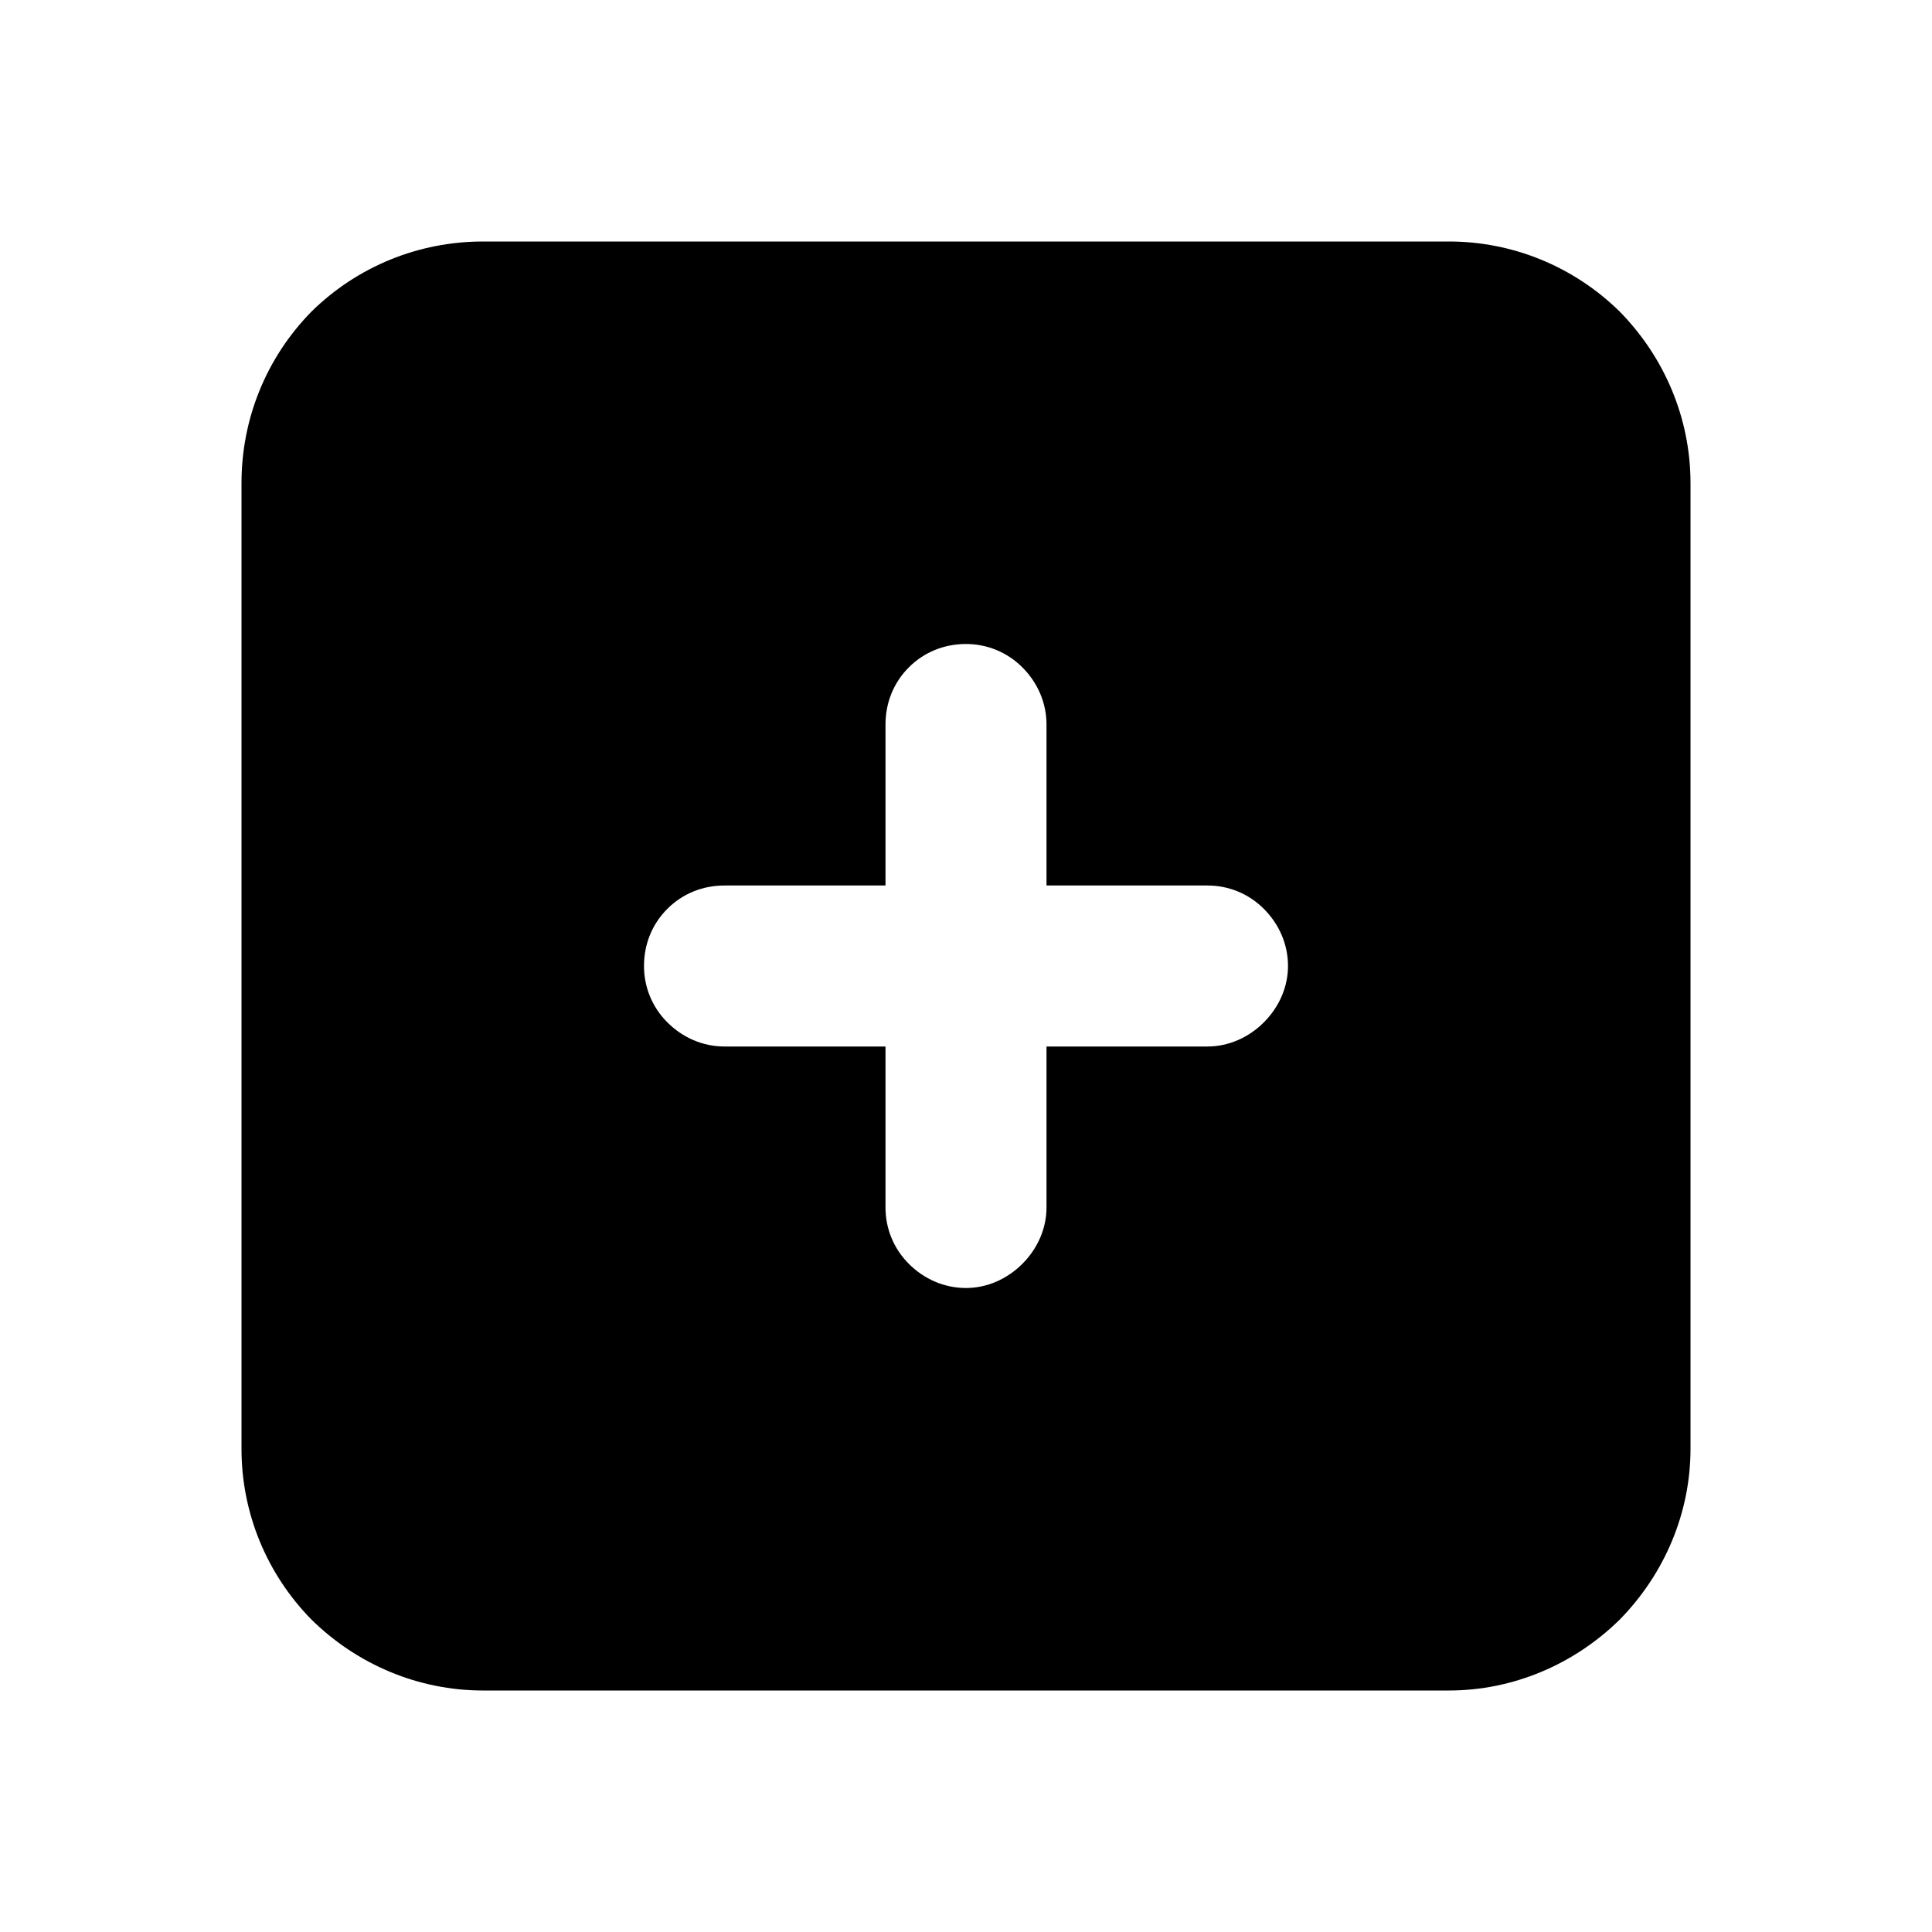<svg width="24" height="24" viewBox="0 0 24 24" fill="none" xmlns="http://www.w3.org/2000/svg" xmlns:xlink="http://www.w3.org/1999/xlink">
	<desc>
			Created with Pixso.
	</desc>
	<defs>
		<clipPath id="clip5661_1817">
			<rect id="plus-square" width="24" height="24" fill="white" fill-opacity="0"/>
		</clipPath>
	</defs>
	<rect id="plus-square" width="24" height="24" fill="#FFFFFF" fill-opacity="0"/>
	<g clip-path="url(#clip5661_1817)">
		<g opacity="0">
			<path id="Vector" d="M0 0L24 0L24 24L0 24L0 0Z" fill="#000000" fill-opacity="1" fill-rule="evenodd"/>
		</g>
		<path id="Vector" d="M18 3L6 3C5.2 3 4.44 3.31 3.87 3.87C3.31 4.44 3 5.2 3 6L3 18C3 18.79 3.31 19.55 3.87 20.12C4.44 20.68 5.2 21 6 21L18 21C18.79 21 19.55 20.68 20.12 20.12C20.68 19.55 21 18.79 21 18L21 6C21 5.2 20.68 4.44 20.12 3.87C19.55 3.31 18.79 3 18 3ZM15 13L13 13L13 15C13 15.26 12.89 15.51 12.7 15.7C12.51 15.89 12.26 16 12 16C11.73 16 11.48 15.89 11.29 15.7C11.1 15.51 11 15.26 11 15L11 13L9 13C8.73 13 8.48 12.89 8.29 12.7C8.1 12.51 8 12.26 8 12C8 11.73 8.1 11.48 8.29 11.29C8.48 11.1 8.73 11 9 11L11 11L11 9C11 8.73 11.1 8.48 11.29 8.29C11.48 8.1 11.73 8 12 8C12.26 8 12.51 8.1 12.7 8.29C12.89 8.48 13 8.73 13 9L13 11L15 11C15.26 11 15.51 11.1 15.7 11.29C15.89 11.48 16 11.73 16 12C16 12.26 15.89 12.51 15.7 12.7C15.51 12.89 15.26 13 15 13Z" fill="#000000" fill-opacity="1" fill-rule="nonzero"/>
	</g>
</svg>
